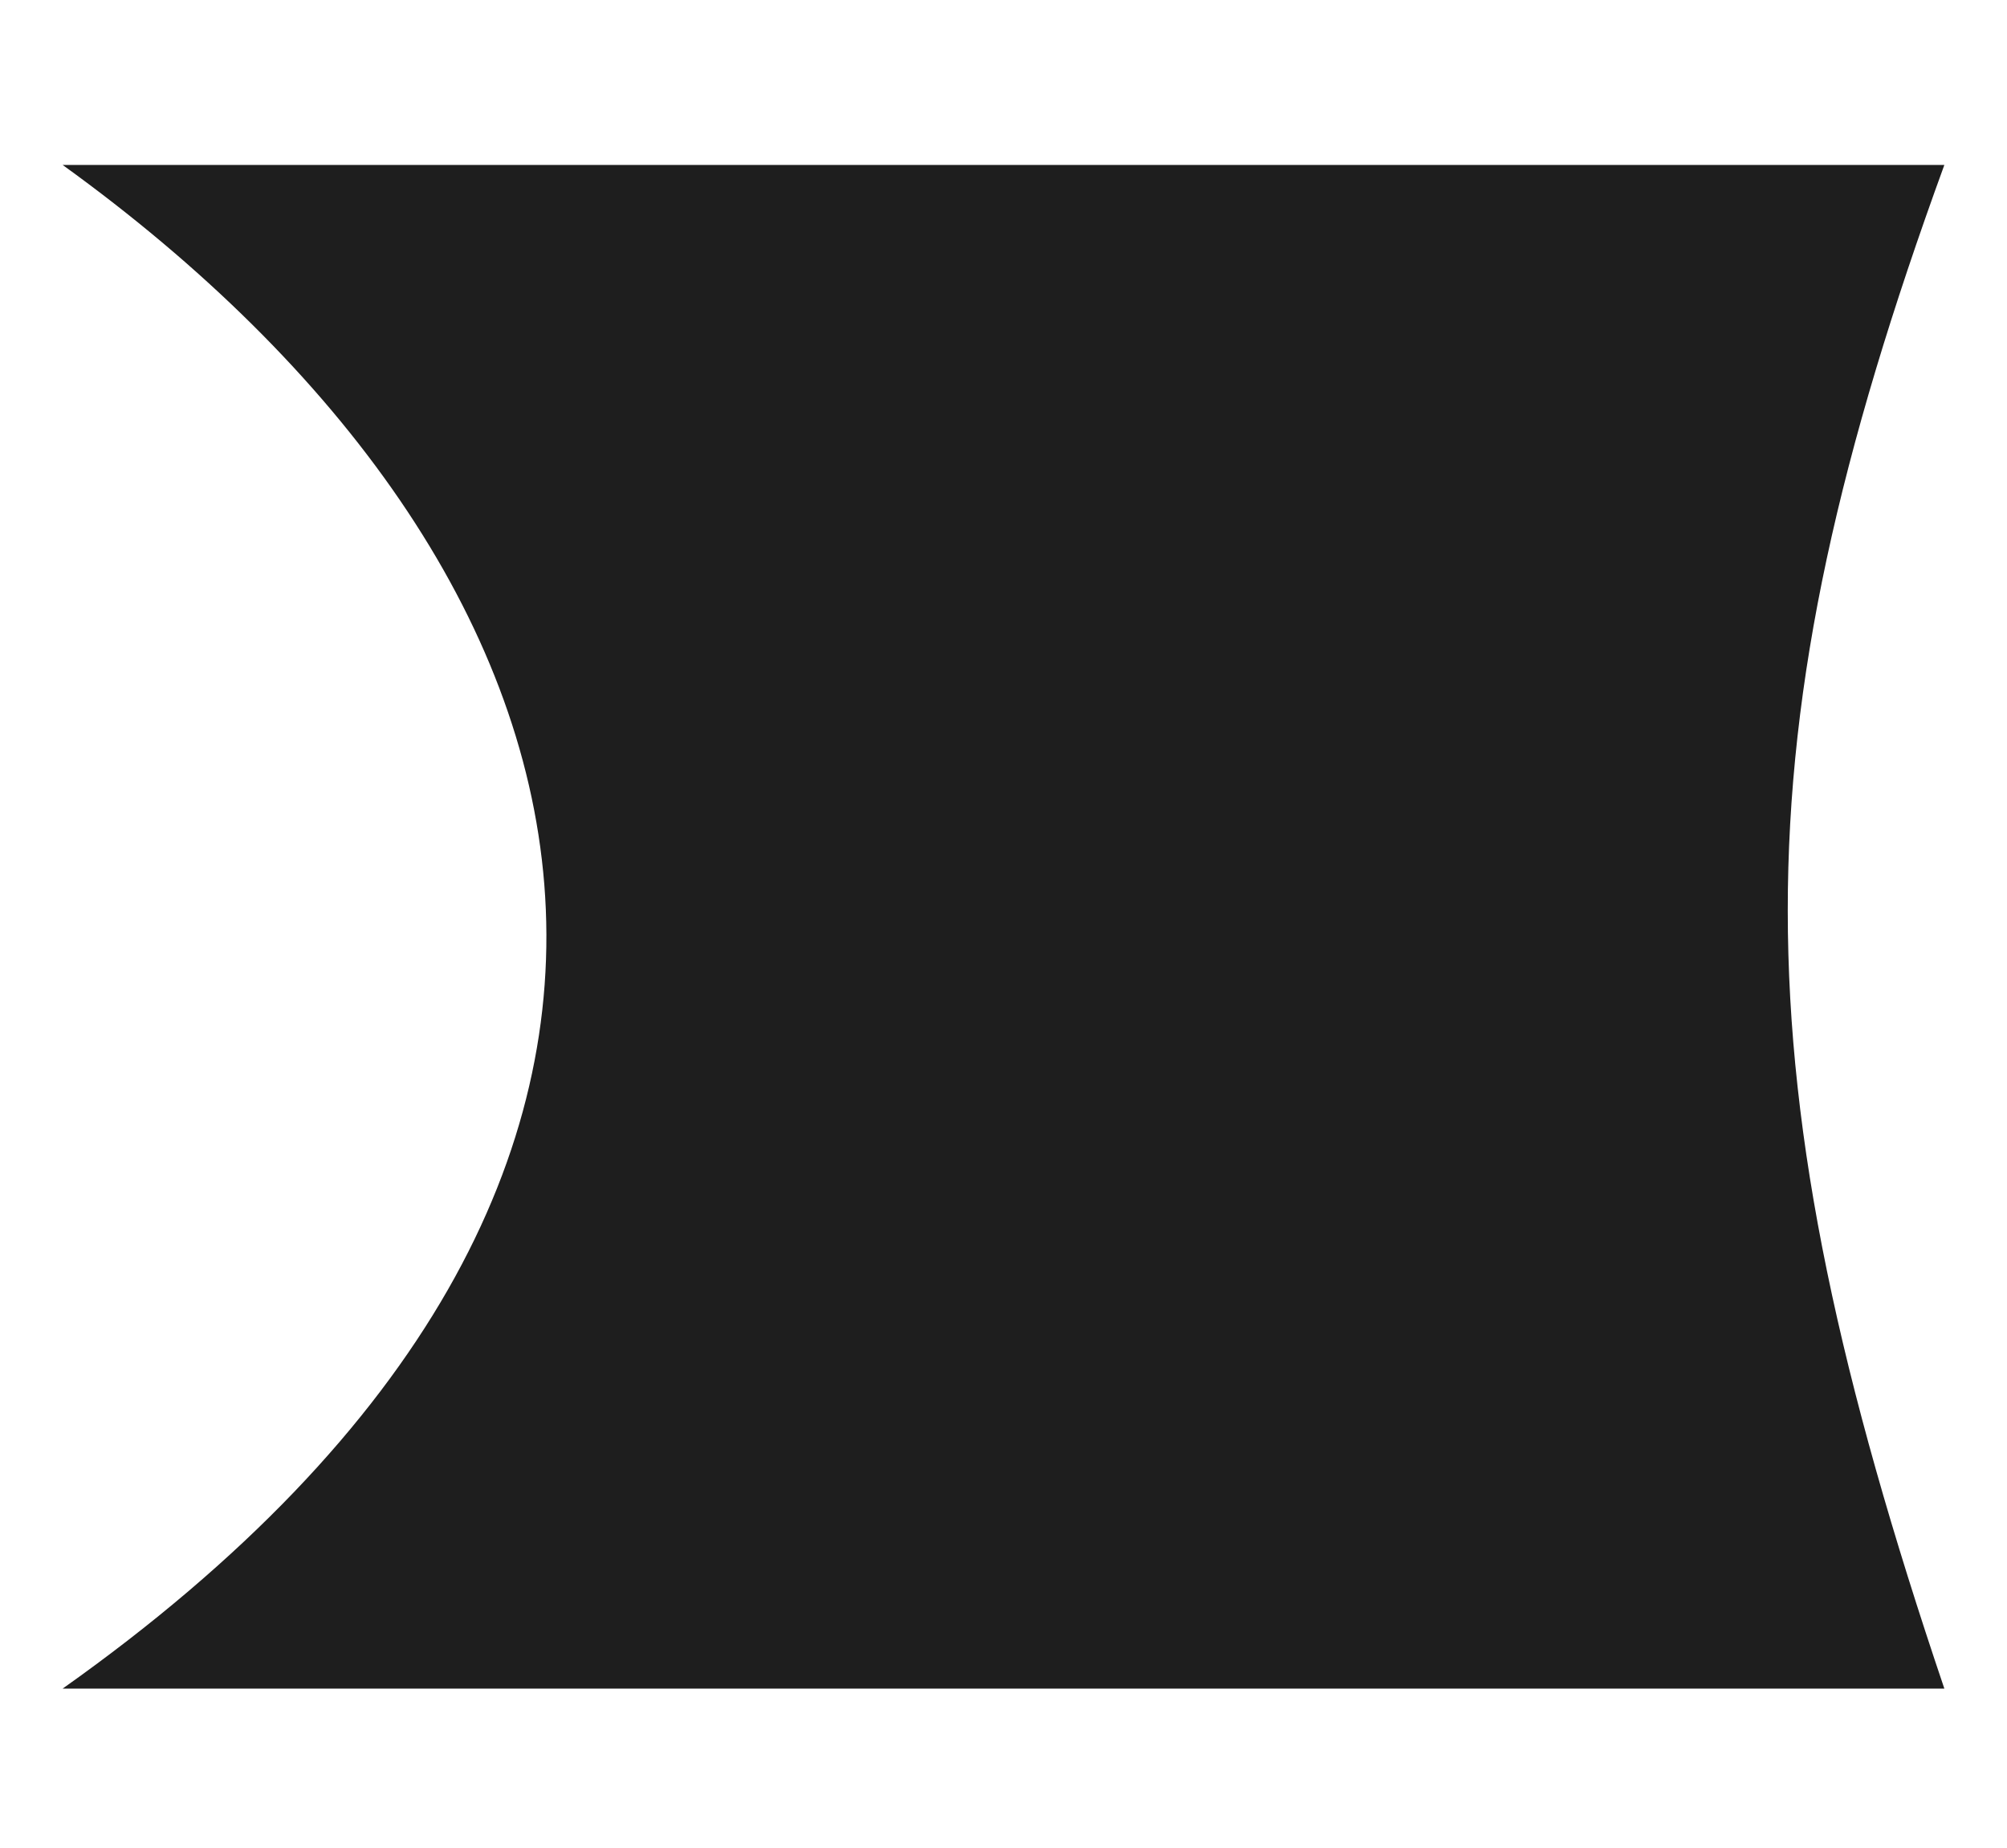 <svg width="1922" height="1770" viewBox="0 0 1922 1770" fill="none" xmlns="http://www.w3.org/2000/svg">
<g opacity="0.95" filter="url(#filter0_f_103_56)">
<path d="M60 157.975H1862C1661.81 707.274 1662.31 1026.74 1862 1617.12H60C756.5 1123.94 593.5 543.004 60 157.975Z" fill="#131313"/>
</g>
<defs>
<filter id="filter0_f_103_56" x="0.5" y="98.475" width="1921" height="1578.15" filterUnits="userSpaceOnUse" color-interpolation-filters="sRGB">
<feFlood flood-opacity="0" result="BackgroundImageFix"/>
<feBlend mode="normal" in="SourceGraphic" in2="BackgroundImageFix" result="shape"/>
<feGaussianBlur stdDeviation="29.75" result="effect1_foregroundBlur_103_56"/>
</filter>
</defs>
</svg>
